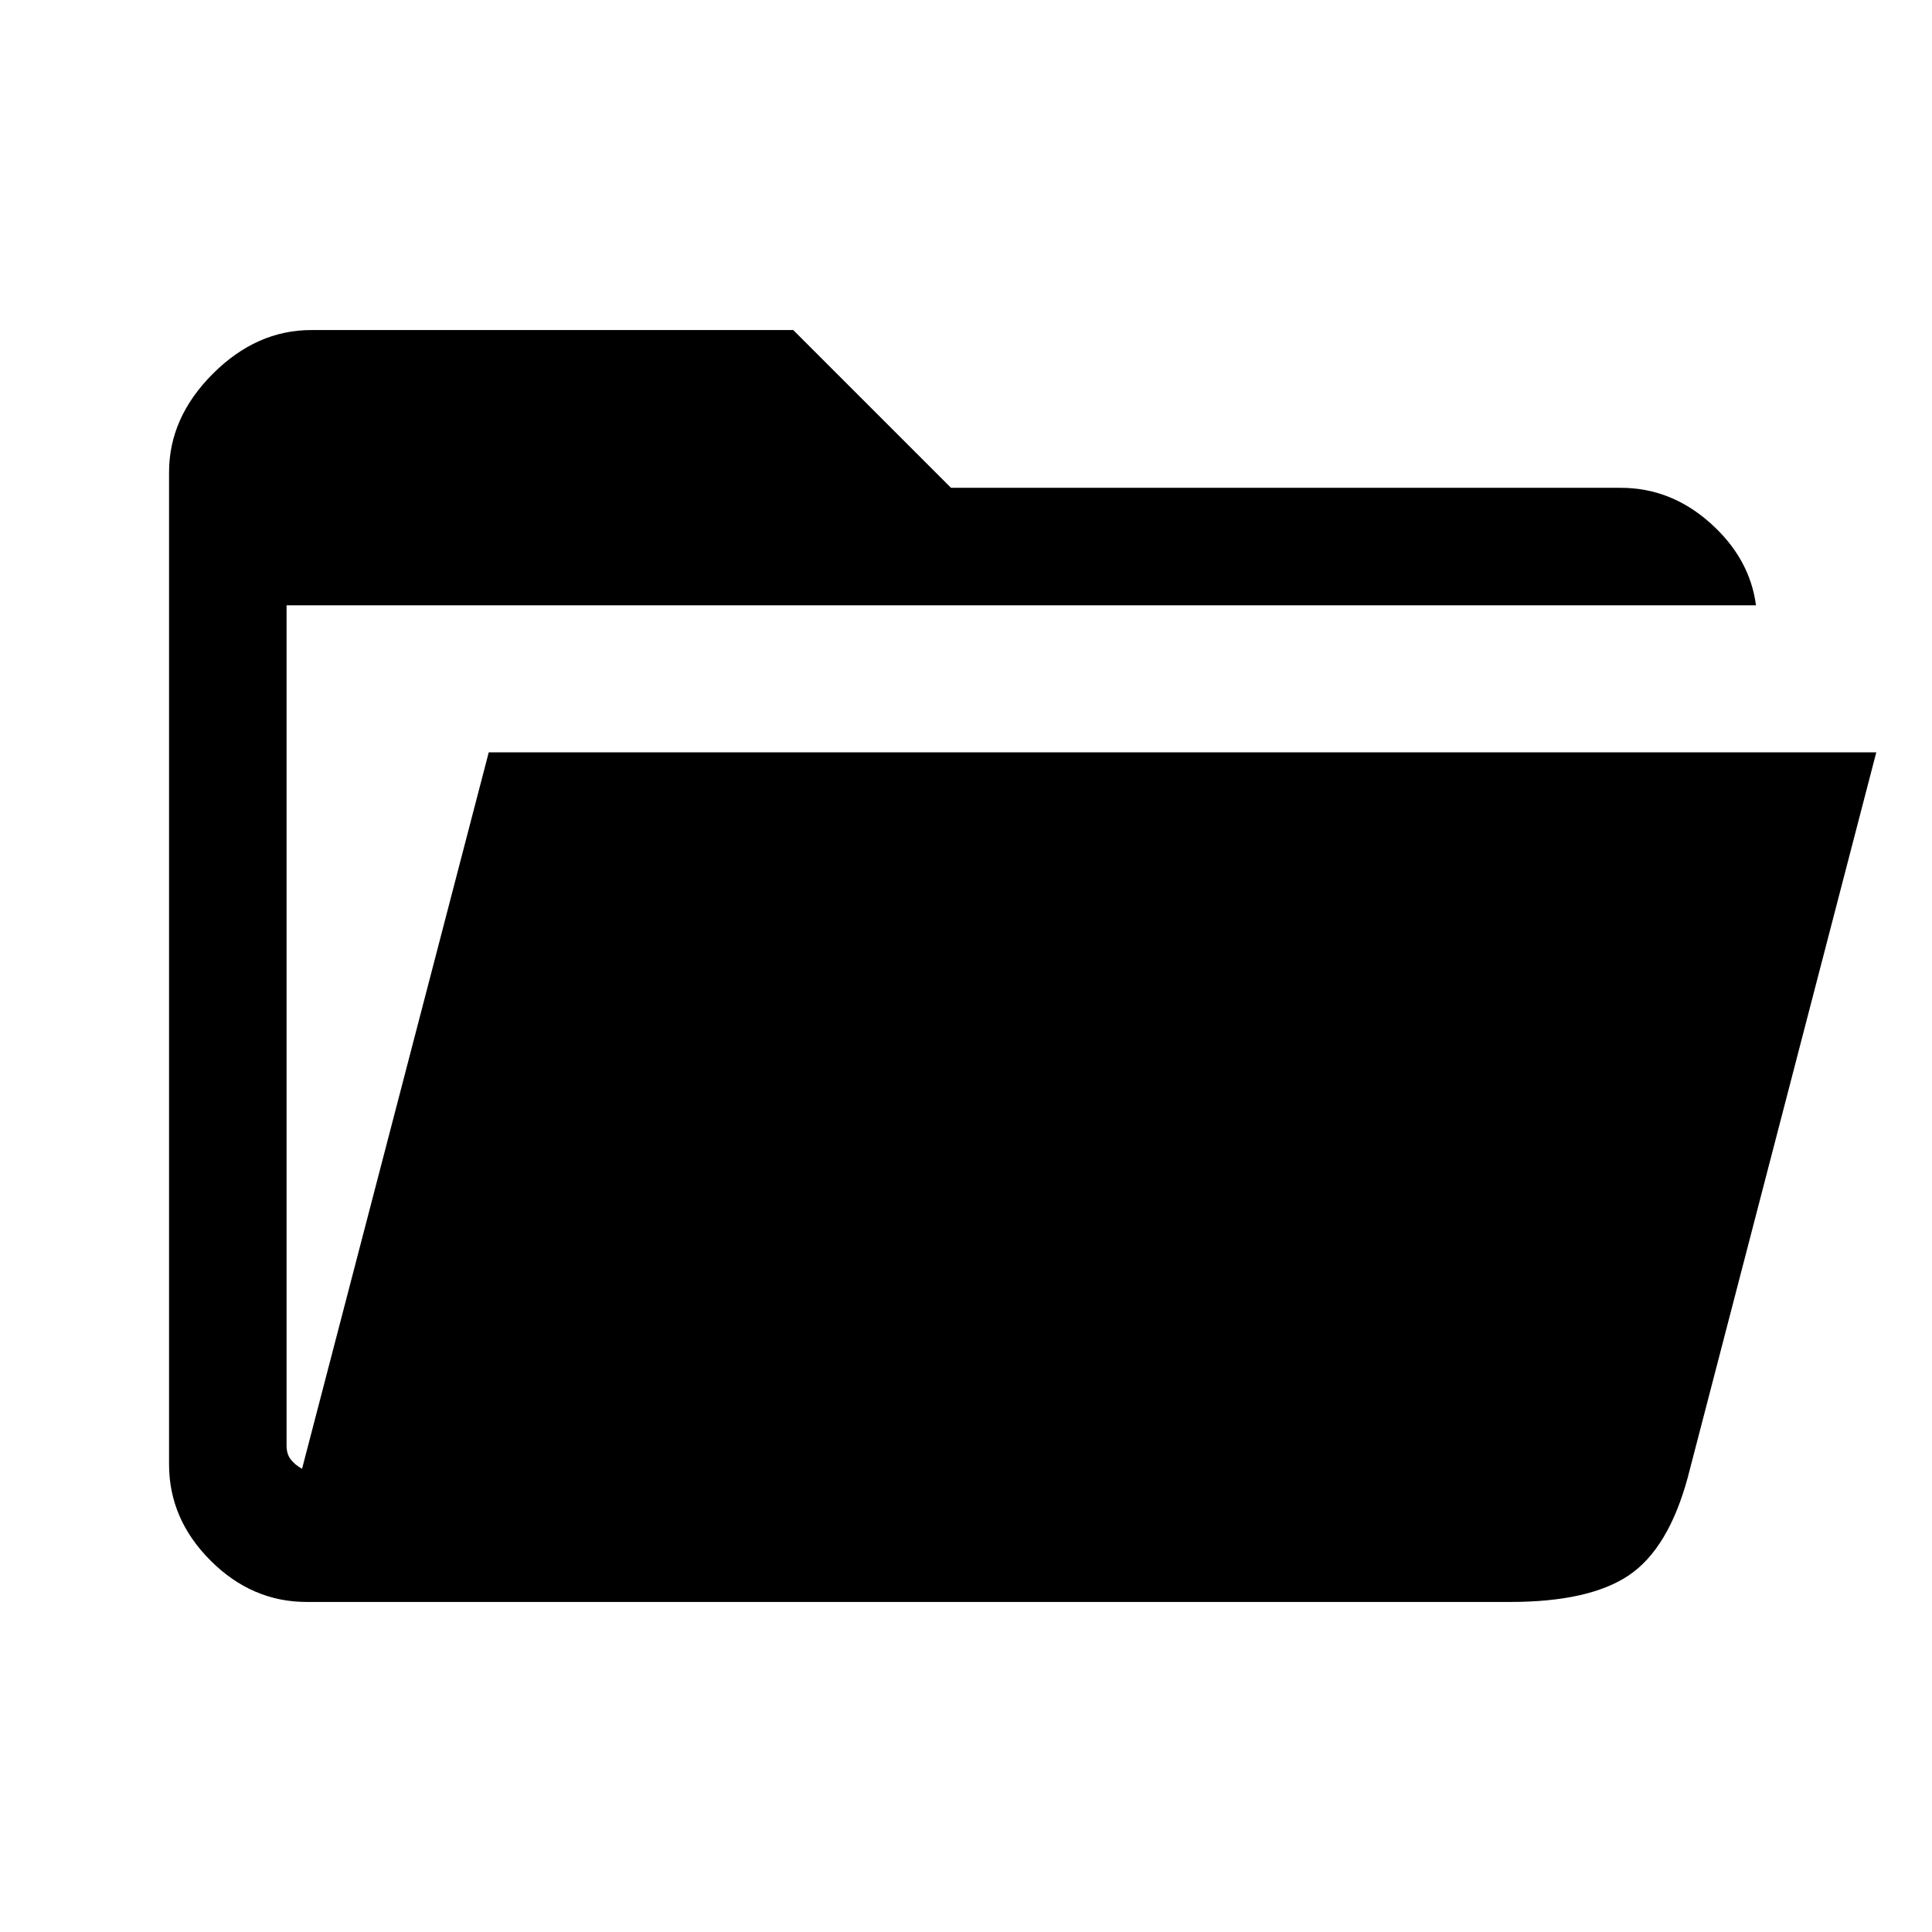 <svg xmlns="http://www.w3.org/2000/svg" height="48" viewBox="0 -960 960 960" width="48"><path d="M152.39-164q-27.21 0-47.8-20.59Q84-205.18 84-232.39v-492.92q0-27.2 21.74-48.95Q127.49-796 154.69-796h239.46l78.39 78.39h332.77q24.9 0 44.52 17.51 19.63 17.51 22.71 40.87H142.39v417.54q0 4.23 2.11 6.92 2.12 2.69 5.58 4.62l92.77-356h689.46l-93.7 360.38q-9.61 35.31-29.26 48.54Q789.69-164 750.38-164H152.39Z"/></svg>